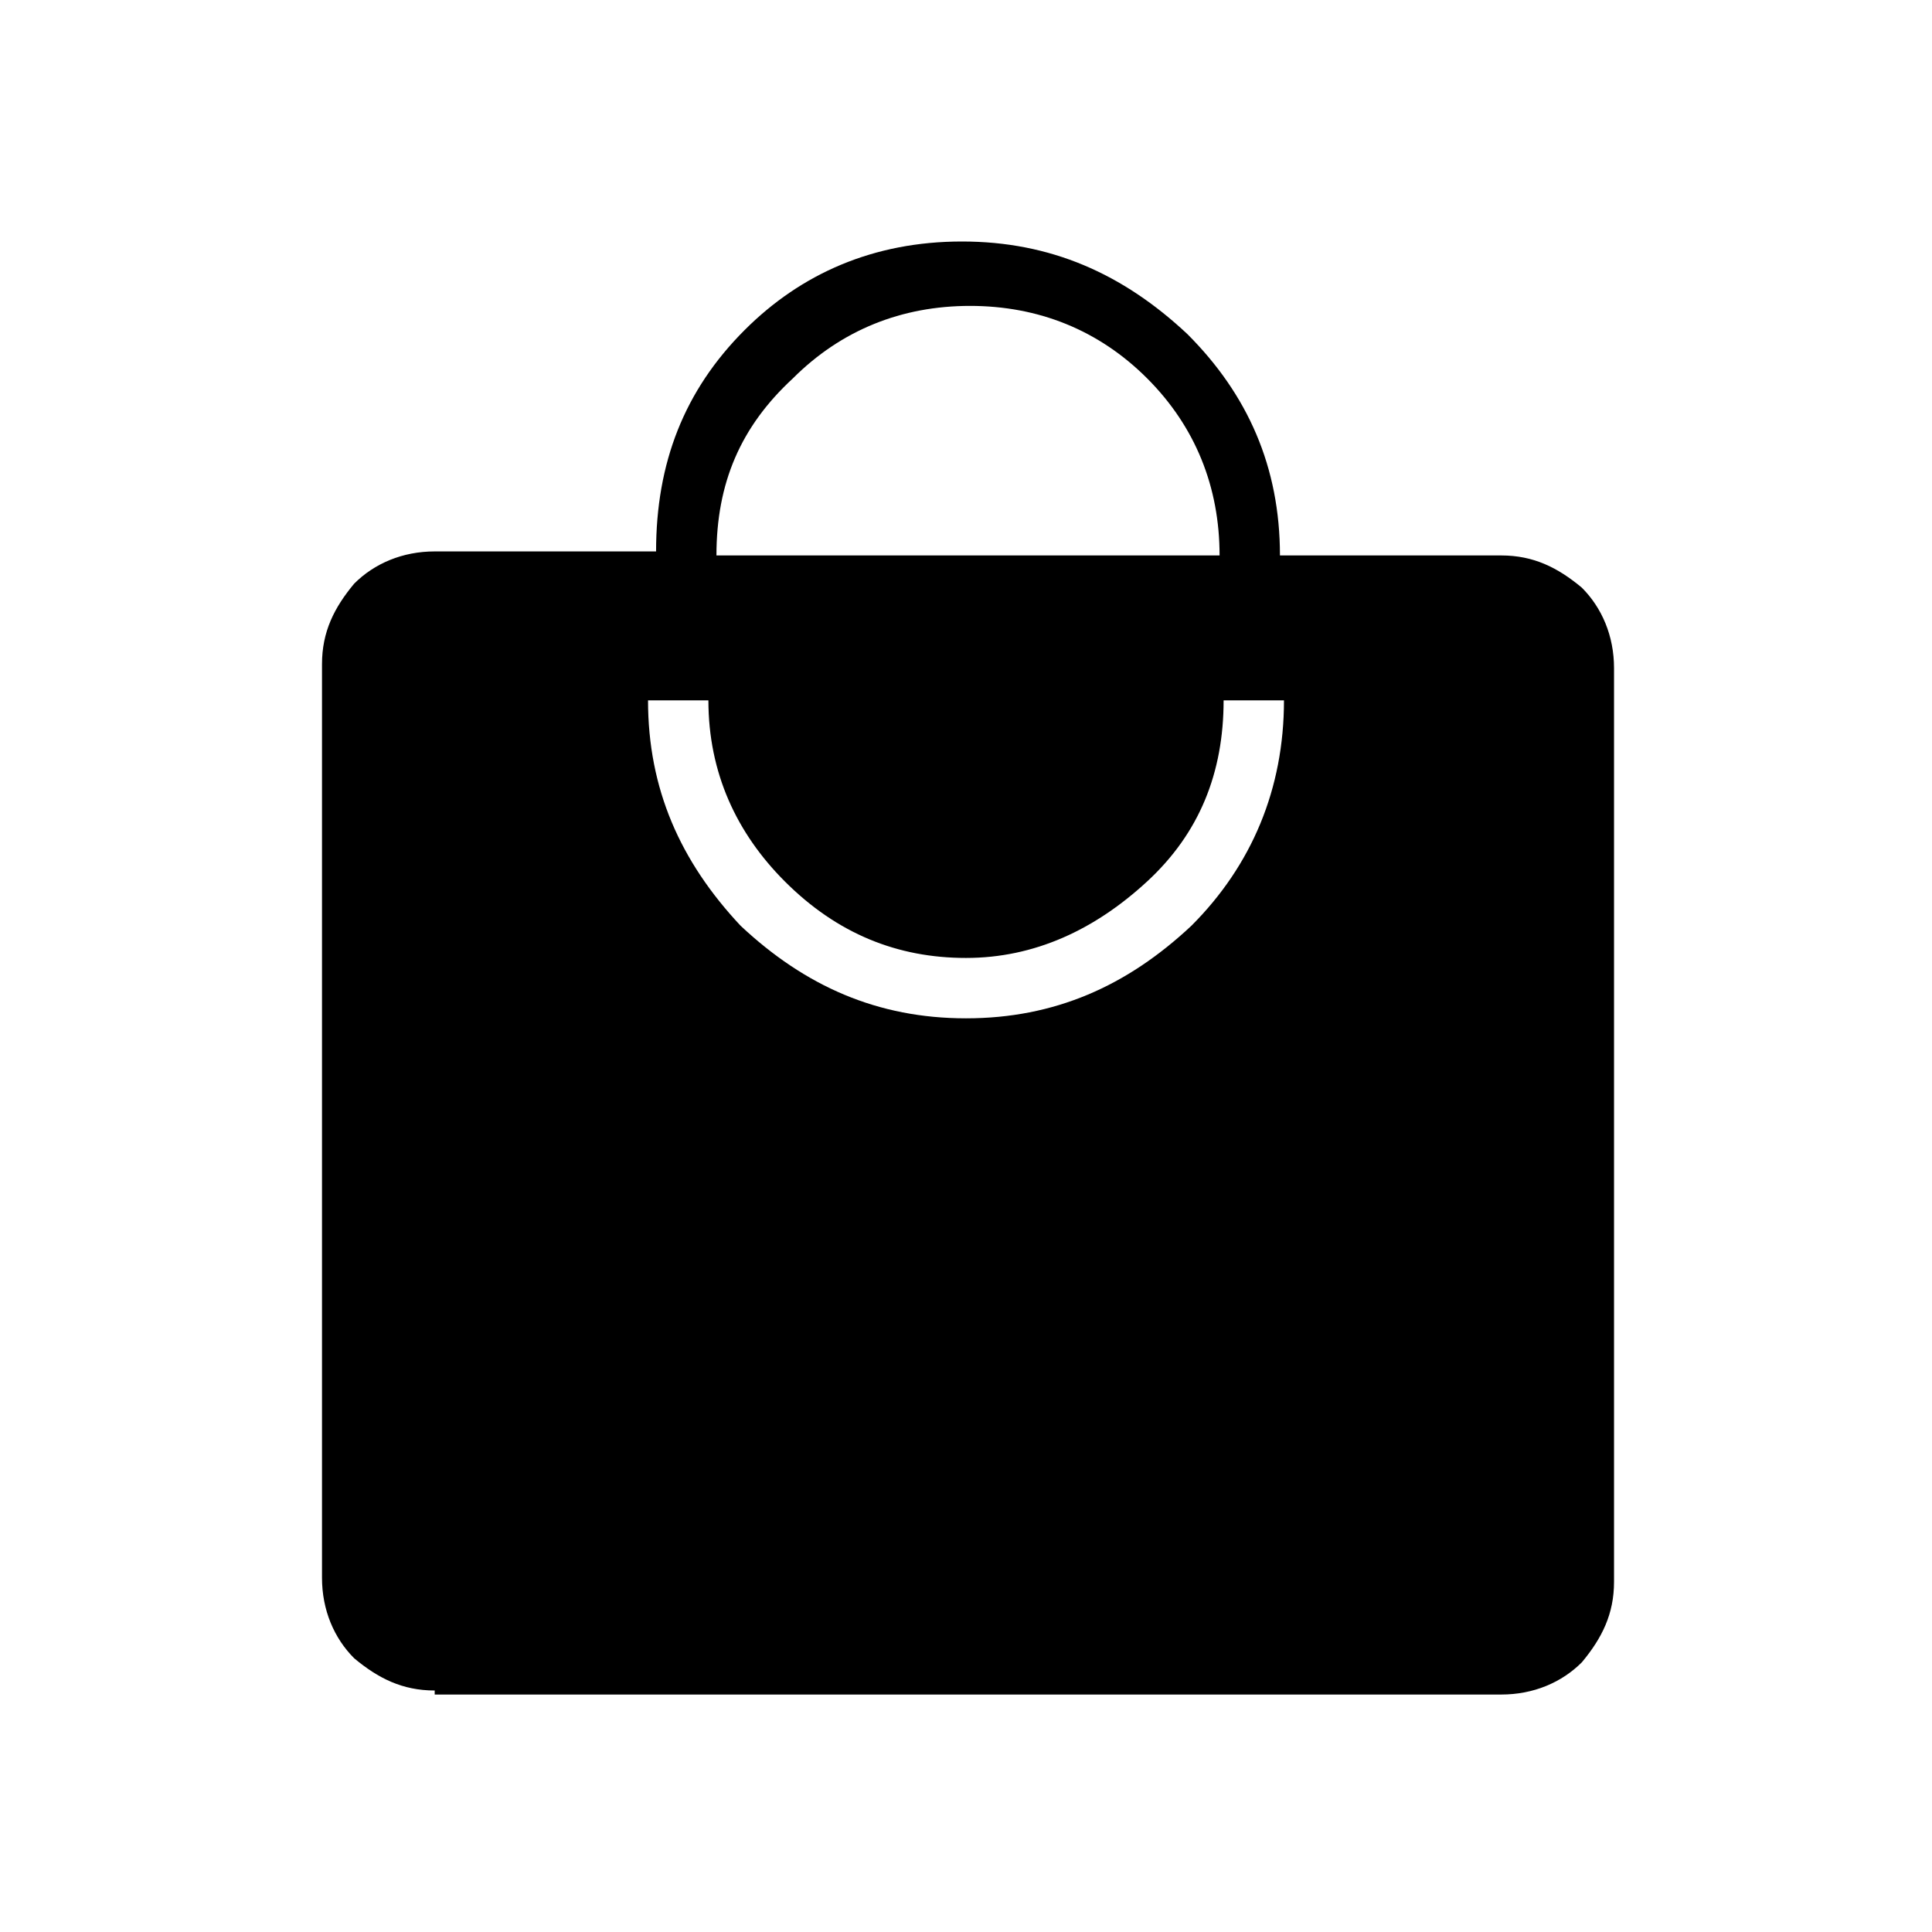 <?xml version="1.0" encoding="utf-8"?>
<!-- Generator: Adobe Illustrator 26.3.1, SVG Export Plug-In . SVG Version: 6.00 Build 0)  -->
<svg version="1.1" id="Слой_1" xmlns="http://www.w3.org/2000/svg" xmlns:xlink="http://www.w3.org/1999/xlink" x="0px" y="0px"
	 viewBox="0 0 48 48" style="enable-background:new 0 0 48 48;" xml:space="preserve">
<path d="M10.8,42c-0.8,0-1.4-0.3-2-0.8C8.3,40.7,8,40,8,39.2V16.5c0-0.8,0.3-1.4,0.8-2c0.5-0.5,1.2-0.8,2-0.8h5.5
	c0-2.2,0.7-4,2.2-5.5C19.9,6.8,21.7,6,23.9,6s4,0.8,5.6,2.3c1.5,1.5,2.3,3.3,2.3,5.5h5.5c0.8,0,1.4,0.3,2,0.8c0.5,0.5,0.8,1.2,0.8,2
	v22.7c0,0.8-0.3,1.4-0.8,2c-0.5,0.5-1.2,0.8-2,0.8H10.8V42z M24,25.3c2.2,0,4-0.8,5.6-2.3c1.5-1.5,2.3-3.4,2.3-5.6h-1.5
	c0,1.8-0.6,3.3-1.9,4.5s-2.8,1.9-4.5,1.9s-3.2-0.6-4.5-1.9c-1.2-1.2-1.9-2.7-1.9-4.5h-1.5c0,2.2,0.8,4,2.3,5.6
	C20,24.5,21.8,25.3,24,25.3z M17.8,13.8h12.5c0-1.7-0.6-3.2-1.8-4.4c-1.2-1.2-2.7-1.8-4.4-1.8c-1.7,0-3.2,0.6-4.4,1.8
	C18.4,10.6,17.8,12,17.8,13.8z"/>
</svg>
